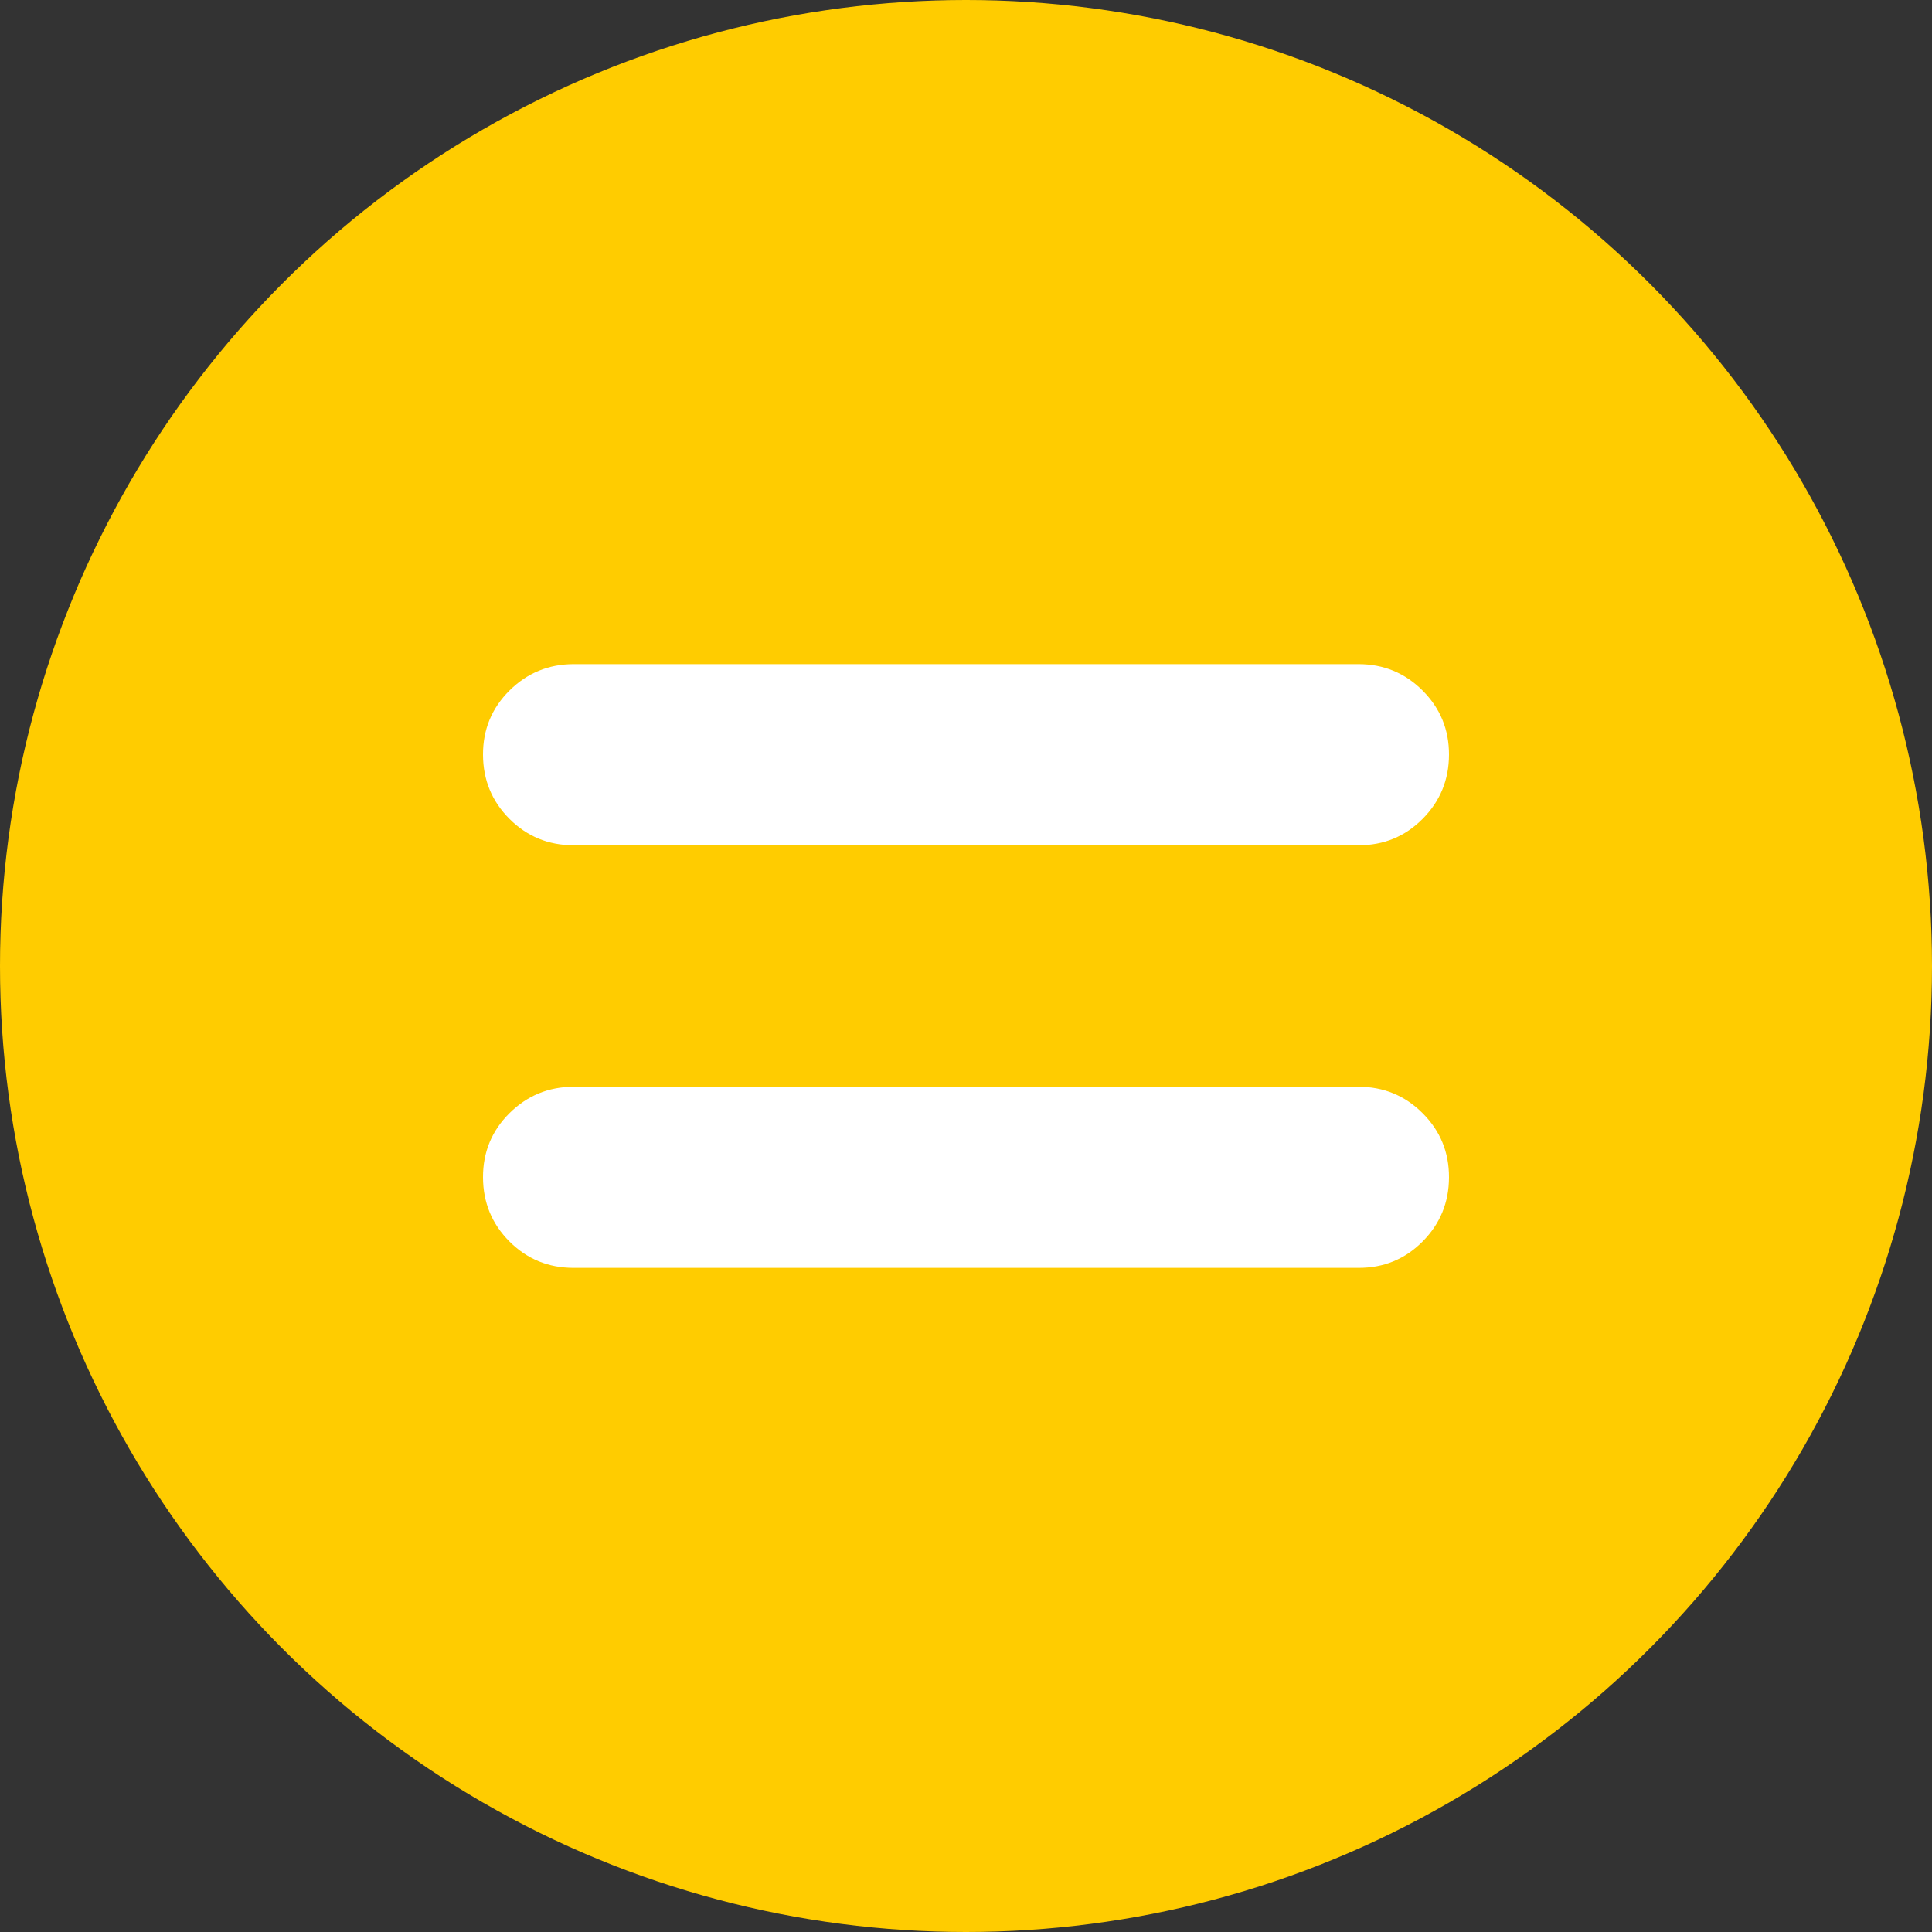 <svg width="32" height="32" viewBox="0 0 32 32" fill="none" xmlns="http://www.w3.org/2000/svg">
<rect x="0" y="0" width="32" height="32" fill="#333333" stroke="none"/>
<circle cx="16" cy="16" r="16" fill="#FFCC00"/>
<path d="M9.5 21C9.083 21 8.729 20.854 8.438 20.563C8.147 20.272 8.001 19.917 8 19.5C7.999 19.083 8.145 18.729 8.438 18.438C8.731 18.147 9.085 18.001 9.5 18H22.5C22.917 18 23.271 18.146 23.563 18.438C23.855 18.73 24.001 19.084 24 19.5C23.999 19.916 23.854 20.27 23.563 20.563C23.272 20.856 22.918 21.001 22.5 21H9.5ZM9.5 14C9.083 14 8.729 13.854 8.438 13.563C8.147 13.272 8.001 12.917 8 12.5C7.999 12.083 8.145 11.729 8.438 11.438C8.731 11.147 9.085 11.001 9.5 11H22.5C22.917 11 23.271 11.146 23.563 11.438C23.855 11.73 24.001 12.084 24 12.5C23.999 12.916 23.854 13.27 23.563 13.563C23.272 13.856 22.918 14.001 22.5 14H9.5Z" fill="white"/>
</svg>
